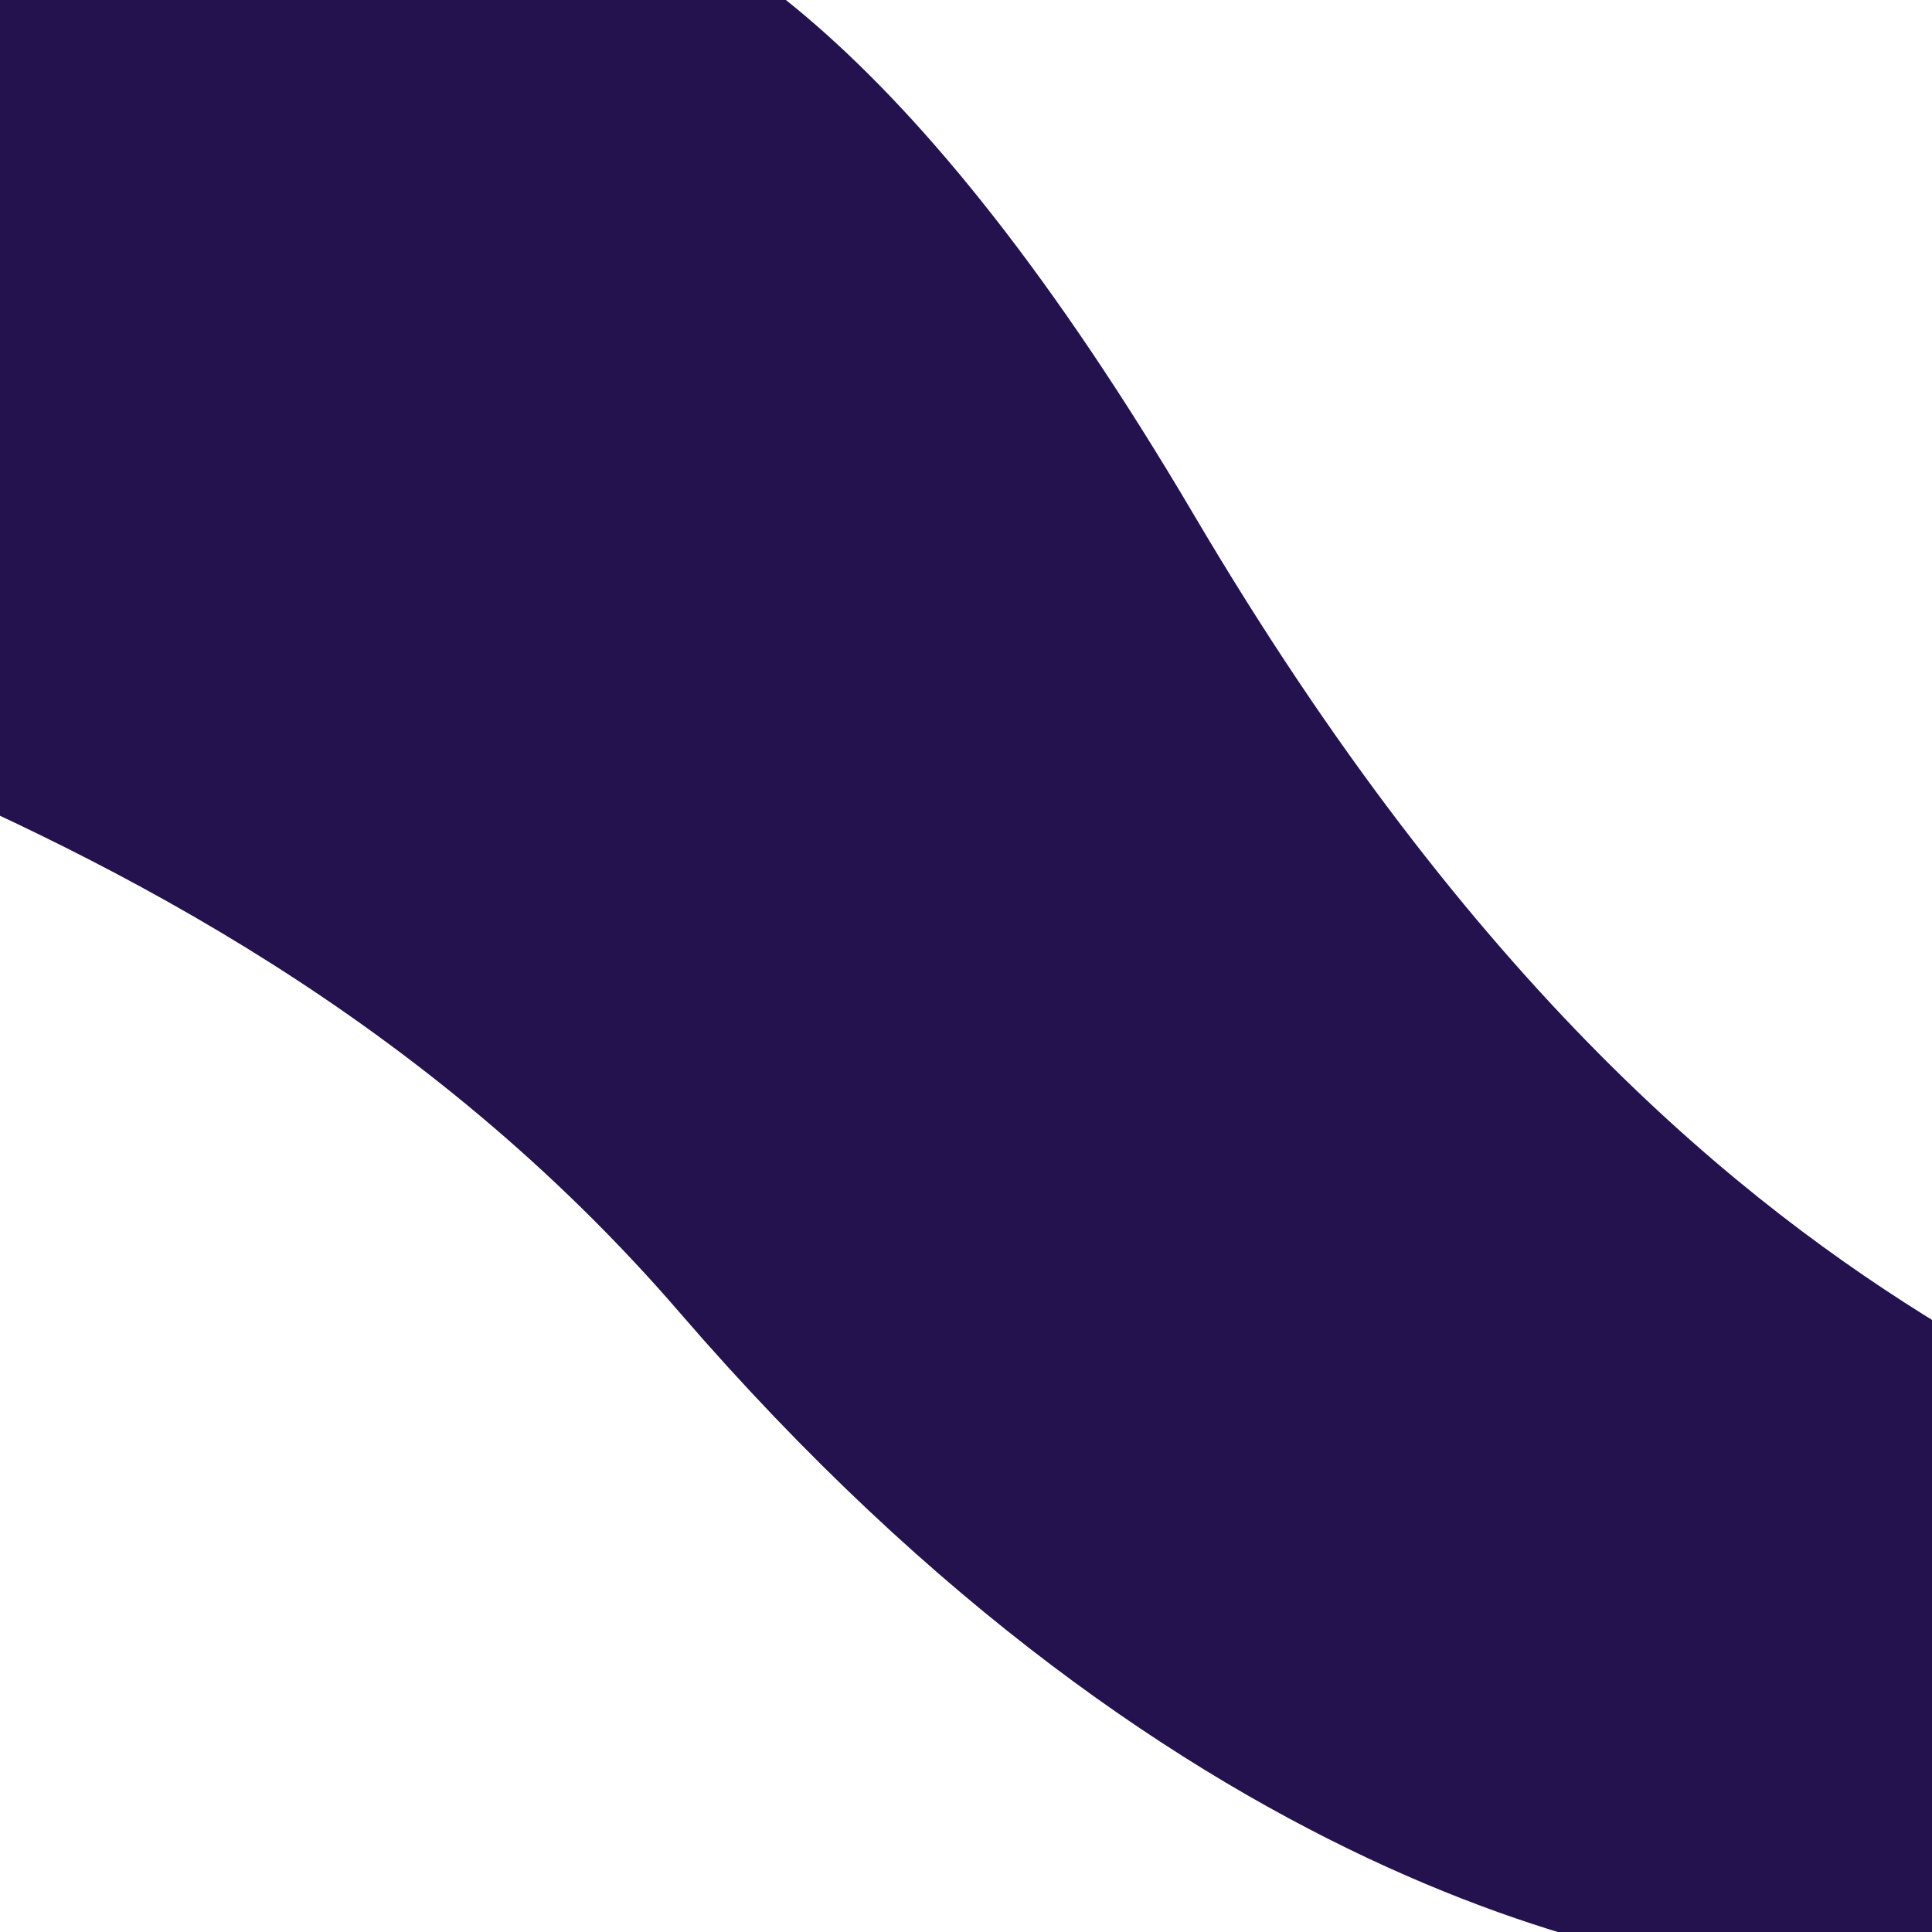 <?xml version="1.0" encoding="UTF-8" standalone="no"?>
<!DOCTYPE svg PUBLIC "-//W3C//DTD SVG 1.1//EN" "http://www.w3.org/Graphics/SVG/1.1/DTD/svg11.dtd">
<svg version="1.1" xmlns="http://www.w3.org/2000/svg" xmlns:xlink="http://www.w3.org/1999/xlink" preserveAspectRatio="xMidYMid meet" viewBox="0 0 640 640" width="640" height="640"><defs><path d="M395.51 170.57C581.44 485.93 751.35 453.56 751.35 524.38C751.35 627.76 734.64 655.8 608.96 655.8C553.66 655.8 393.55 629.96 225.14 434.79C56.73 239.62 -184.37 228.46 -184.37 170.57C-184.37 67.19 -64.5 -15.8 61.18 -15.8C100.77 -15.8 209.58 -144.79 395.51 170.57Z" id="e9Fews0PpT"></path></defs><g><g><g><use xlink:href="#e9Fews0PpT" opacity="1" fill="#23124d" fill-opacity="1"></use></g></g></g></svg>
